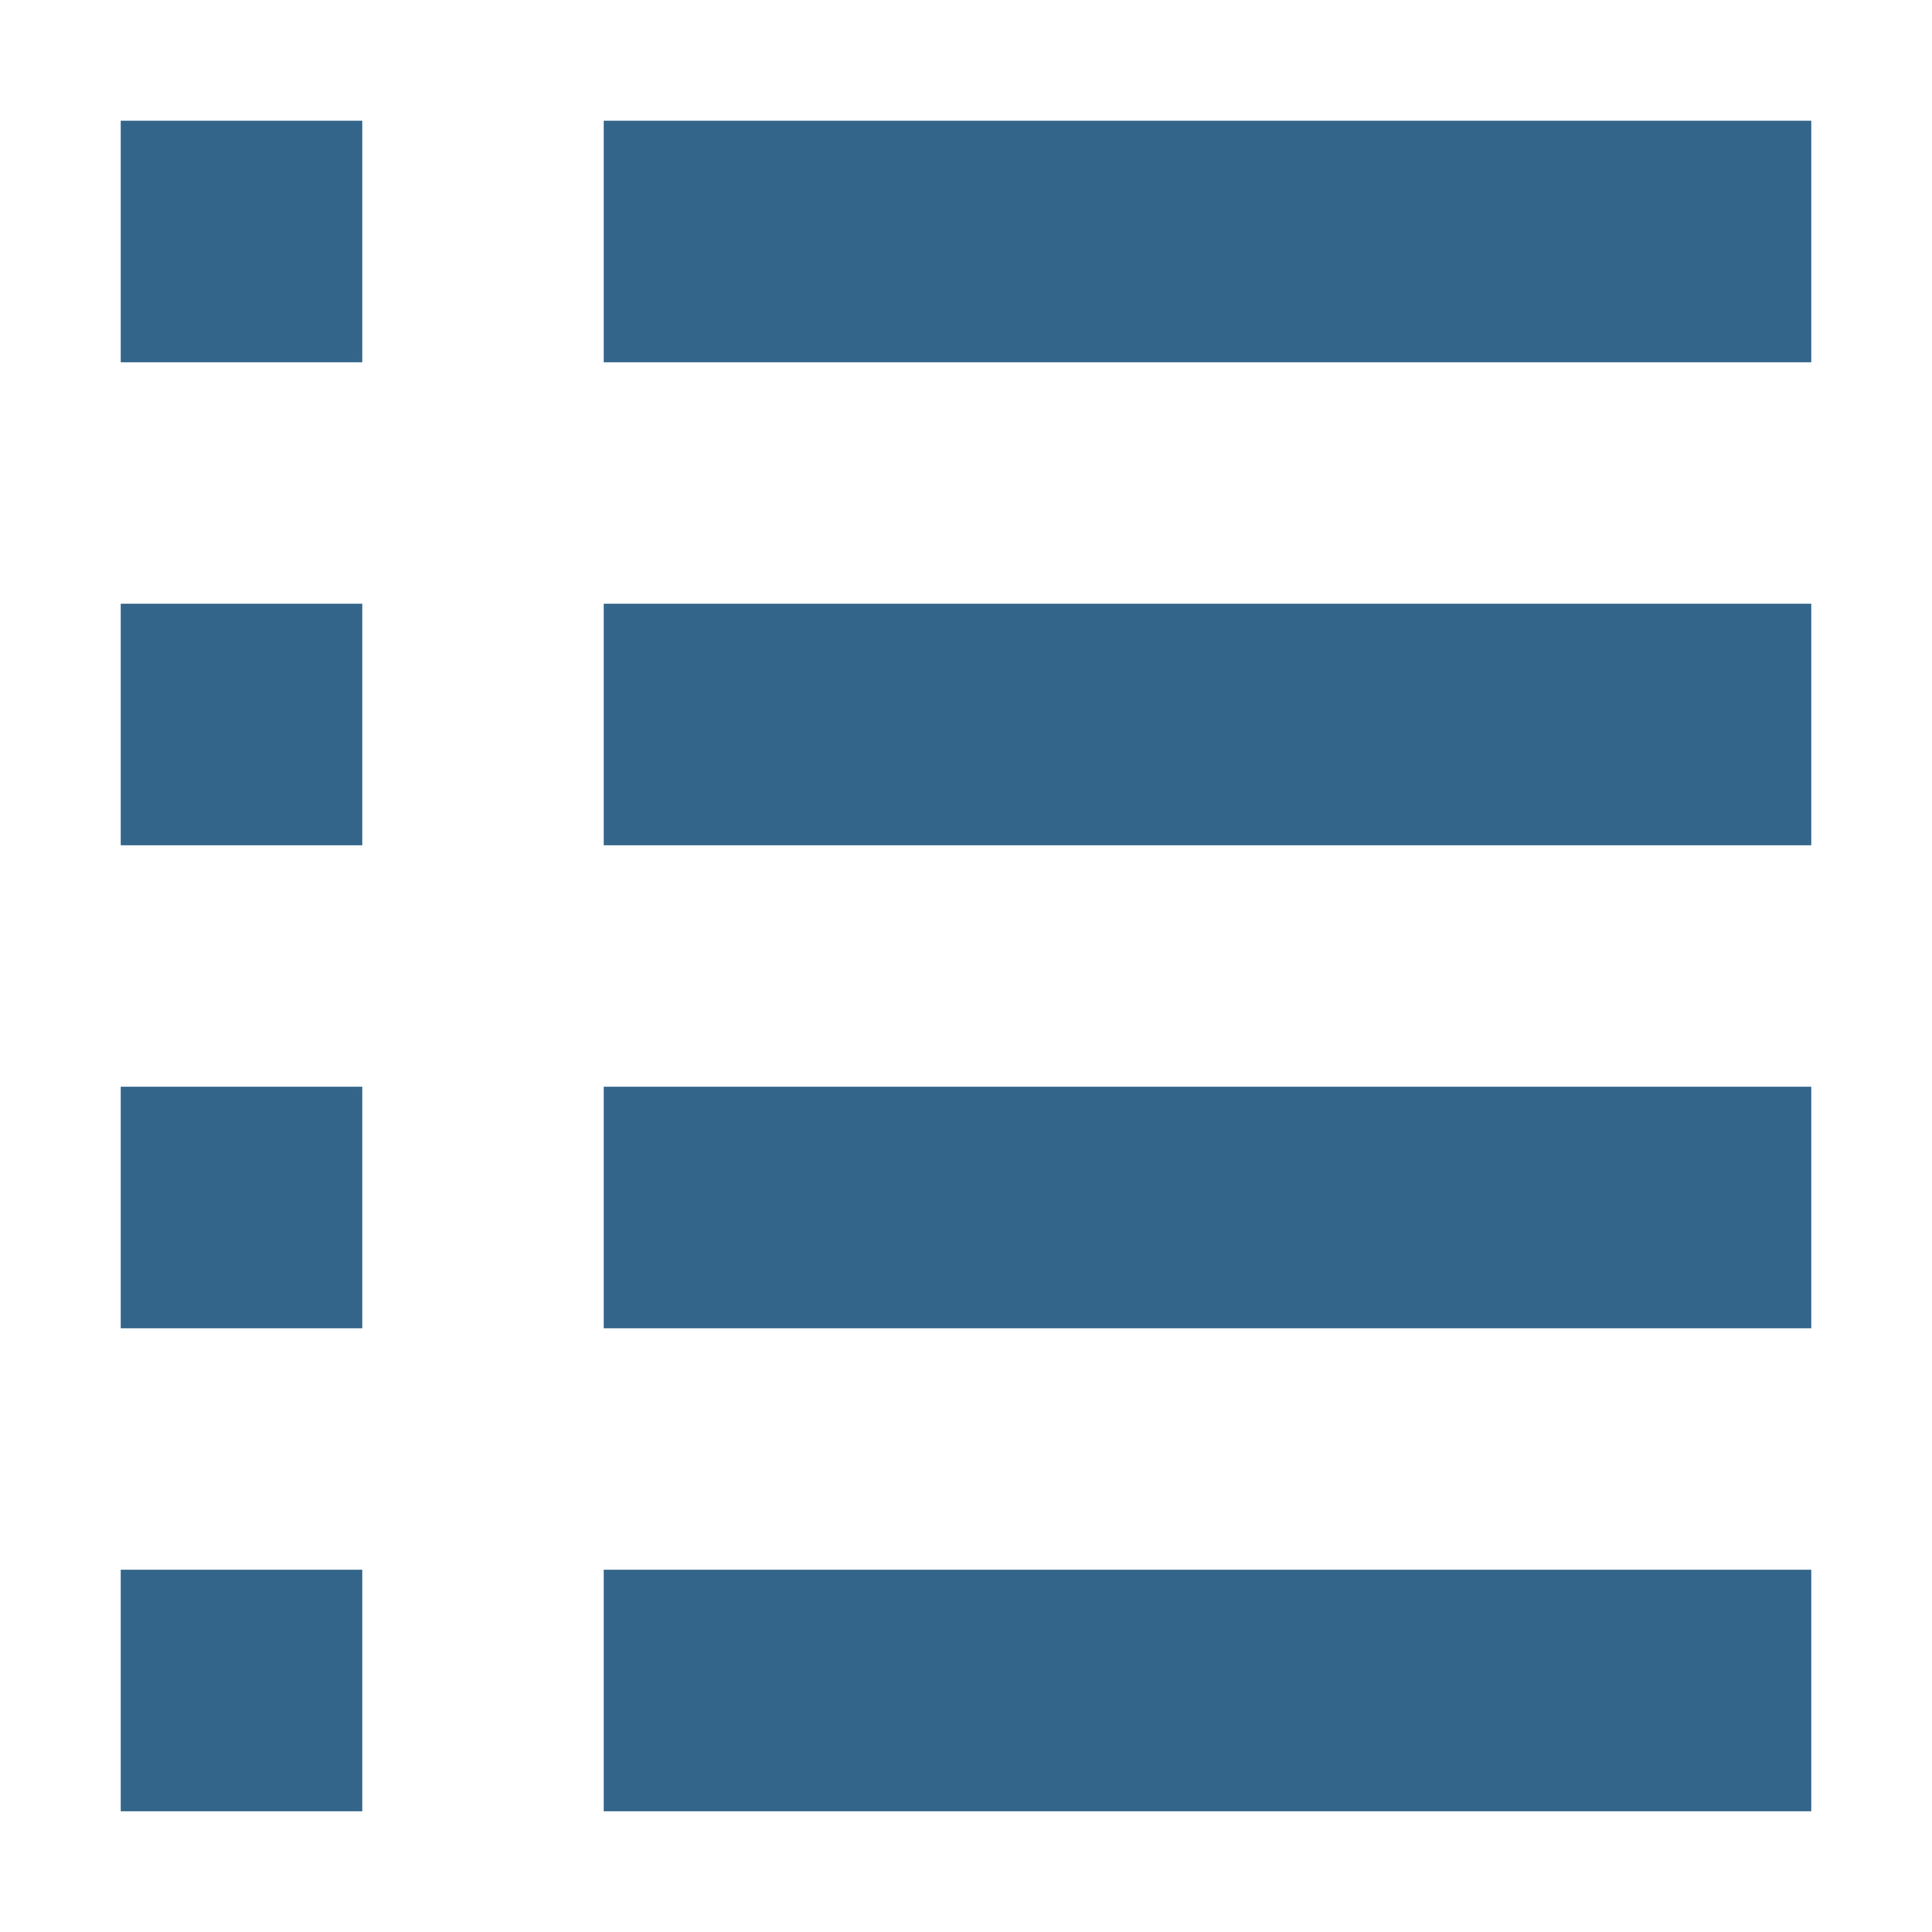 <!DOCTYPE svg PUBLIC "-//W3C//DTD SVG 1.1//EN" "http://www.w3.org/Graphics/SVG/1.1/DTD/svg11.dtd">
<!-- Uploaded to: SVG Repo, www.svgrepo.com, Transformed by: SVG Repo Mixer Tools -->
<svg width="64px" height="64px" viewBox="0 0 16 16" fill="none" xmlns="http://www.w3.org/2000/svg">
<g id="SVGRepo_bgCarrier" stroke-width="0"/>
<g id="SVGRepo_tracerCarrier" stroke-linecap="round" stroke-linejoin="round"/>
<g id="SVGRepo_iconCarrier"> <path d="M3 1H1V3H3V1Z" fill="#33658a"/> <path d="M3 5H1V7H3V5Z" fill="#33658a"/> <path d="M1 9H3V11H1V9Z" fill="#33658a"/> <path d="M3 13H1V15H3V13Z" fill="#33658a"/> <path d="M15 1H5V3H15V1Z" fill="#33658a"/> <path d="M15 5H5V7H15V5Z" fill="#33658a"/> <path d="M5 9H15V11H5V9Z" fill="#33658a"/> <path d="M15 13H5V15H15V13Z" fill="#33658a"/> </g>
</svg>